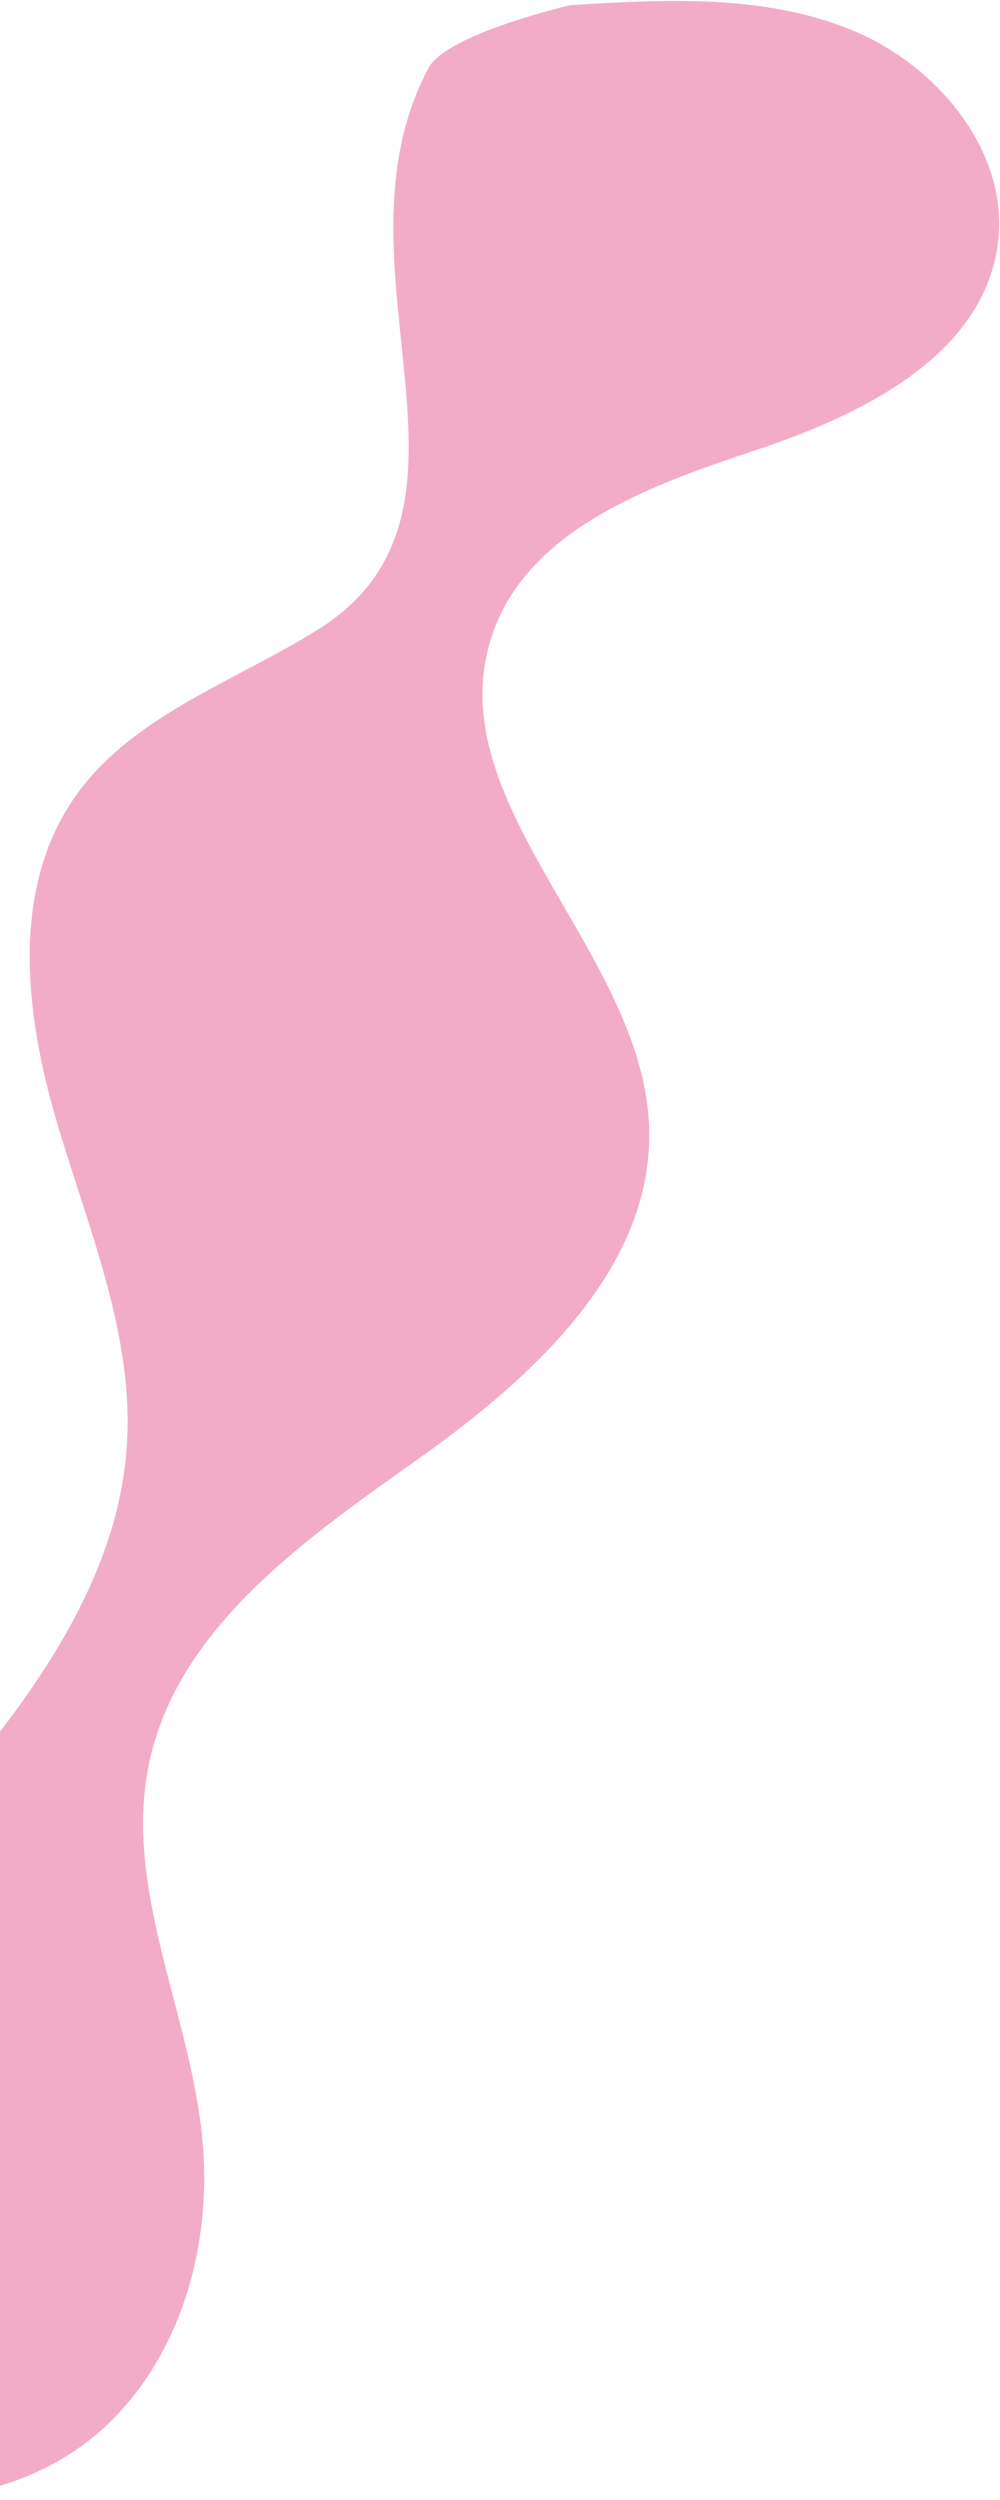 <svg width="164" height="410" viewBox="0 0 164 410" fill="none" xmlns="http://www.w3.org/2000/svg">
<path d="M93.593 0.839C109.075 -0.111 125.158 -0.968 139.535 4.866C153.912 10.701 165.964 25.329 163.555 40.654C160.704 58.665 141.059 68.141 123.769 73.886C106.478 79.63 86.552 86.856 80.726 104.12C71.464 131.539 105.352 155.792 106.45 184.714C107.322 207.665 87.651 225.702 68.932 239.02C50.213 252.337 29.061 266.844 24.416 289.35C20.23 309.659 31.094 329.854 33.152 350.48C34.846 367.155 30.227 384.974 18.415 396.847C6.603 408.721 -12.953 413.257 -27.74 405.372C-46.975 395.107 -51.878 368.44 -44.943 347.772C-38.007 327.104 -22.39 310.766 -8.266 294.168C5.857 277.571 19.45 258.651 20.816 236.898C21.964 218.685 14.372 201.25 9.237 183.738C4.102 166.227 1.786 145.937 12.137 130.919C21.4 117.481 38.157 111.95 52.012 103.338C83.419 83.804 52.918 43.811 70.271 11.158C73.249 5.527 93.593 0.839 93.593 0.839Z" fill="#F3ACC8"/>
</svg>
